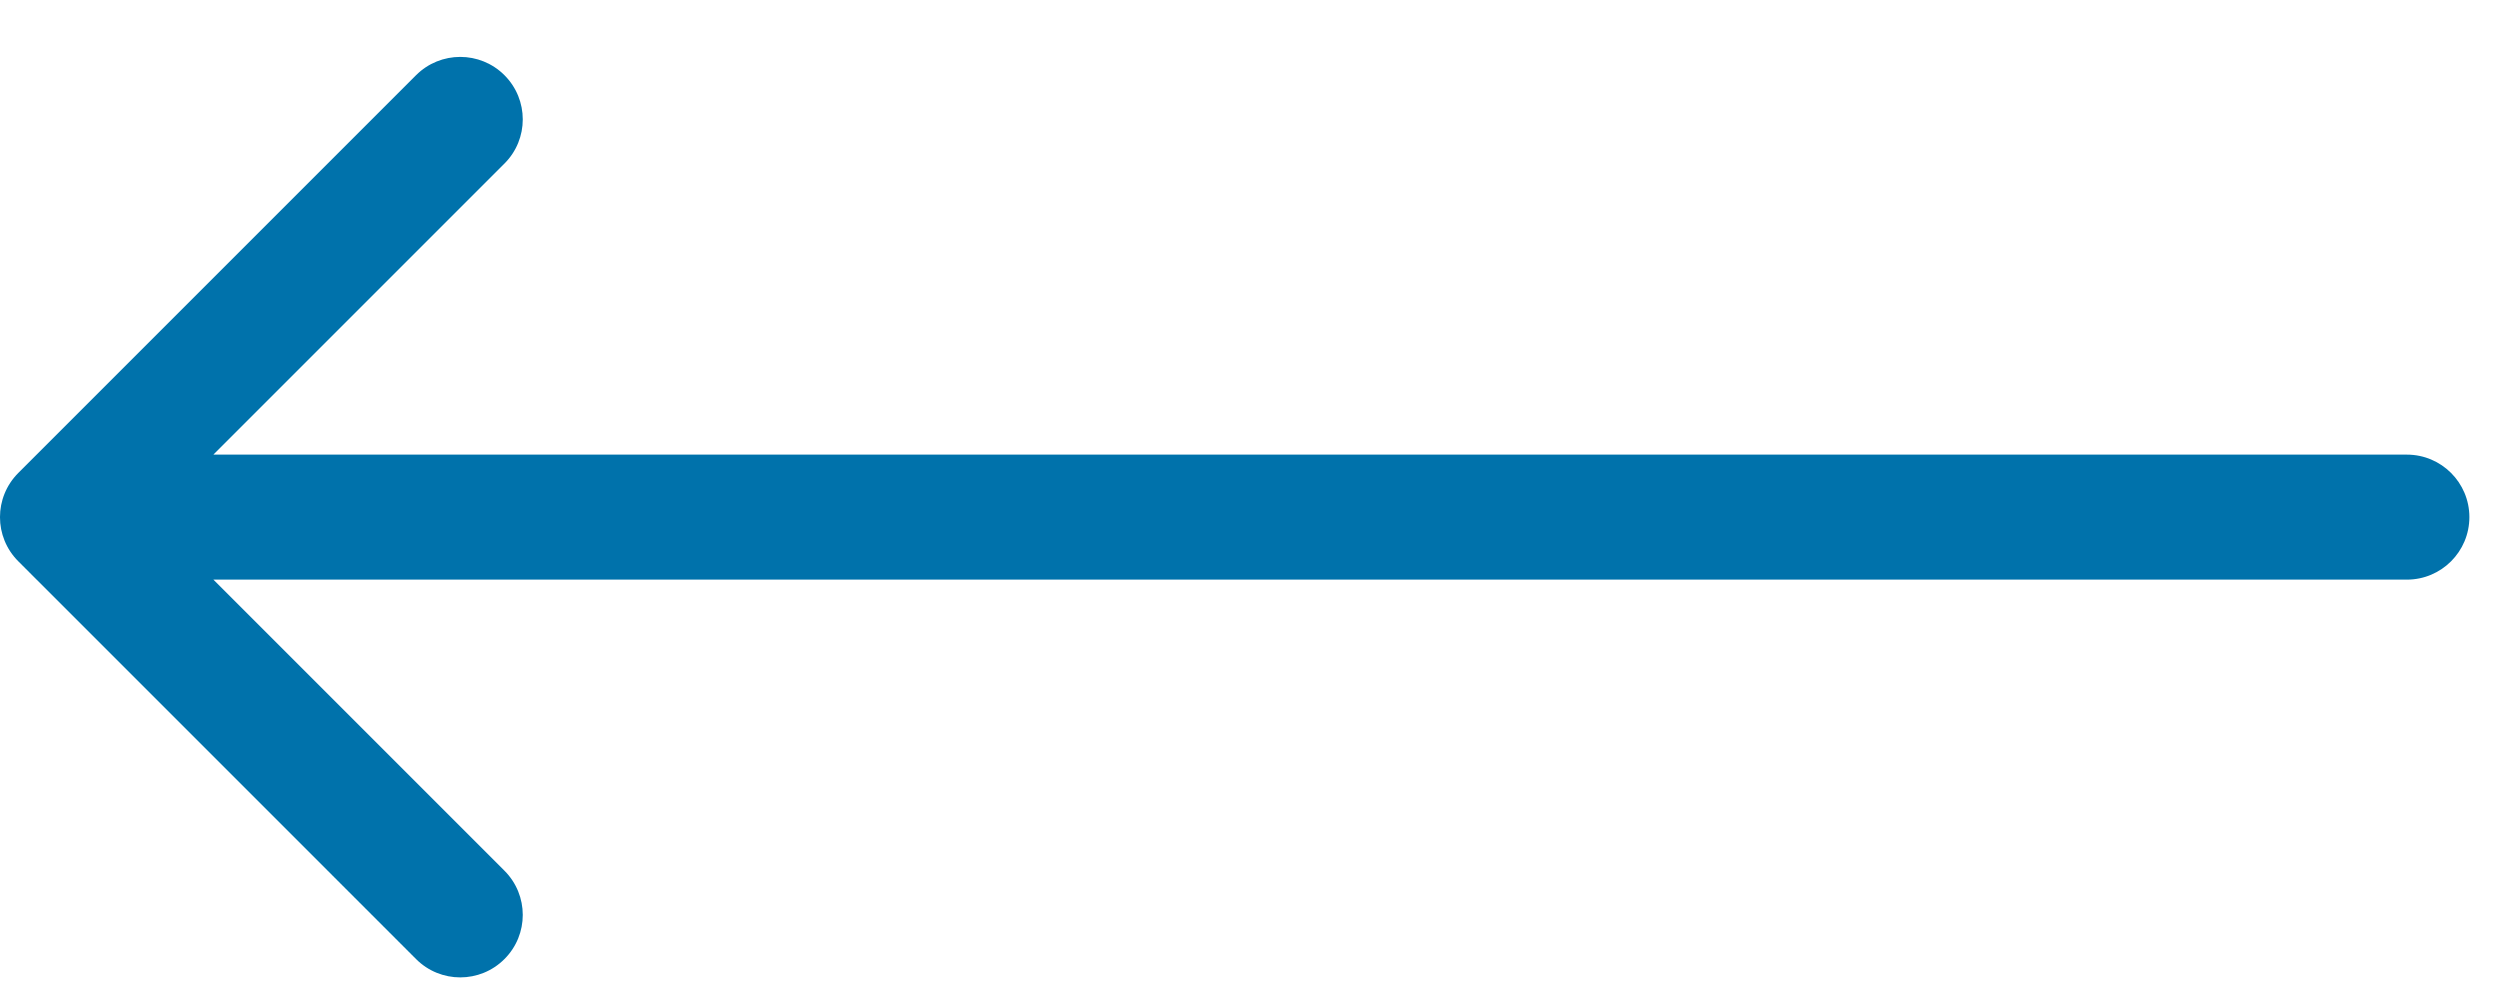 <svg width="40" height="16" viewBox="0 0 40 16" fill="none" xmlns="http://www.w3.org/2000/svg">
<path d="M0.293 7.567C-0.098 7.958 -0.098 8.591 0.293 8.981L6.657 15.345C7.047 15.736 7.681 15.736 8.071 15.345C8.462 14.955 8.462 14.322 8.071 13.931L2.414 8.274L8.071 2.617C8.462 2.227 8.462 1.594 8.071 1.203C7.681 0.813 7.047 0.813 6.657 1.203L0.293 7.567ZM38.51 9.274C39.062 9.274 39.51 8.826 39.51 8.274C39.51 7.722 39.062 7.274 38.51 7.274L38.51 9.274ZM1 9.274L38.51 9.274L38.51 7.274L1 7.274L1 9.274Z" fill="#0072AB"/>
</svg>
